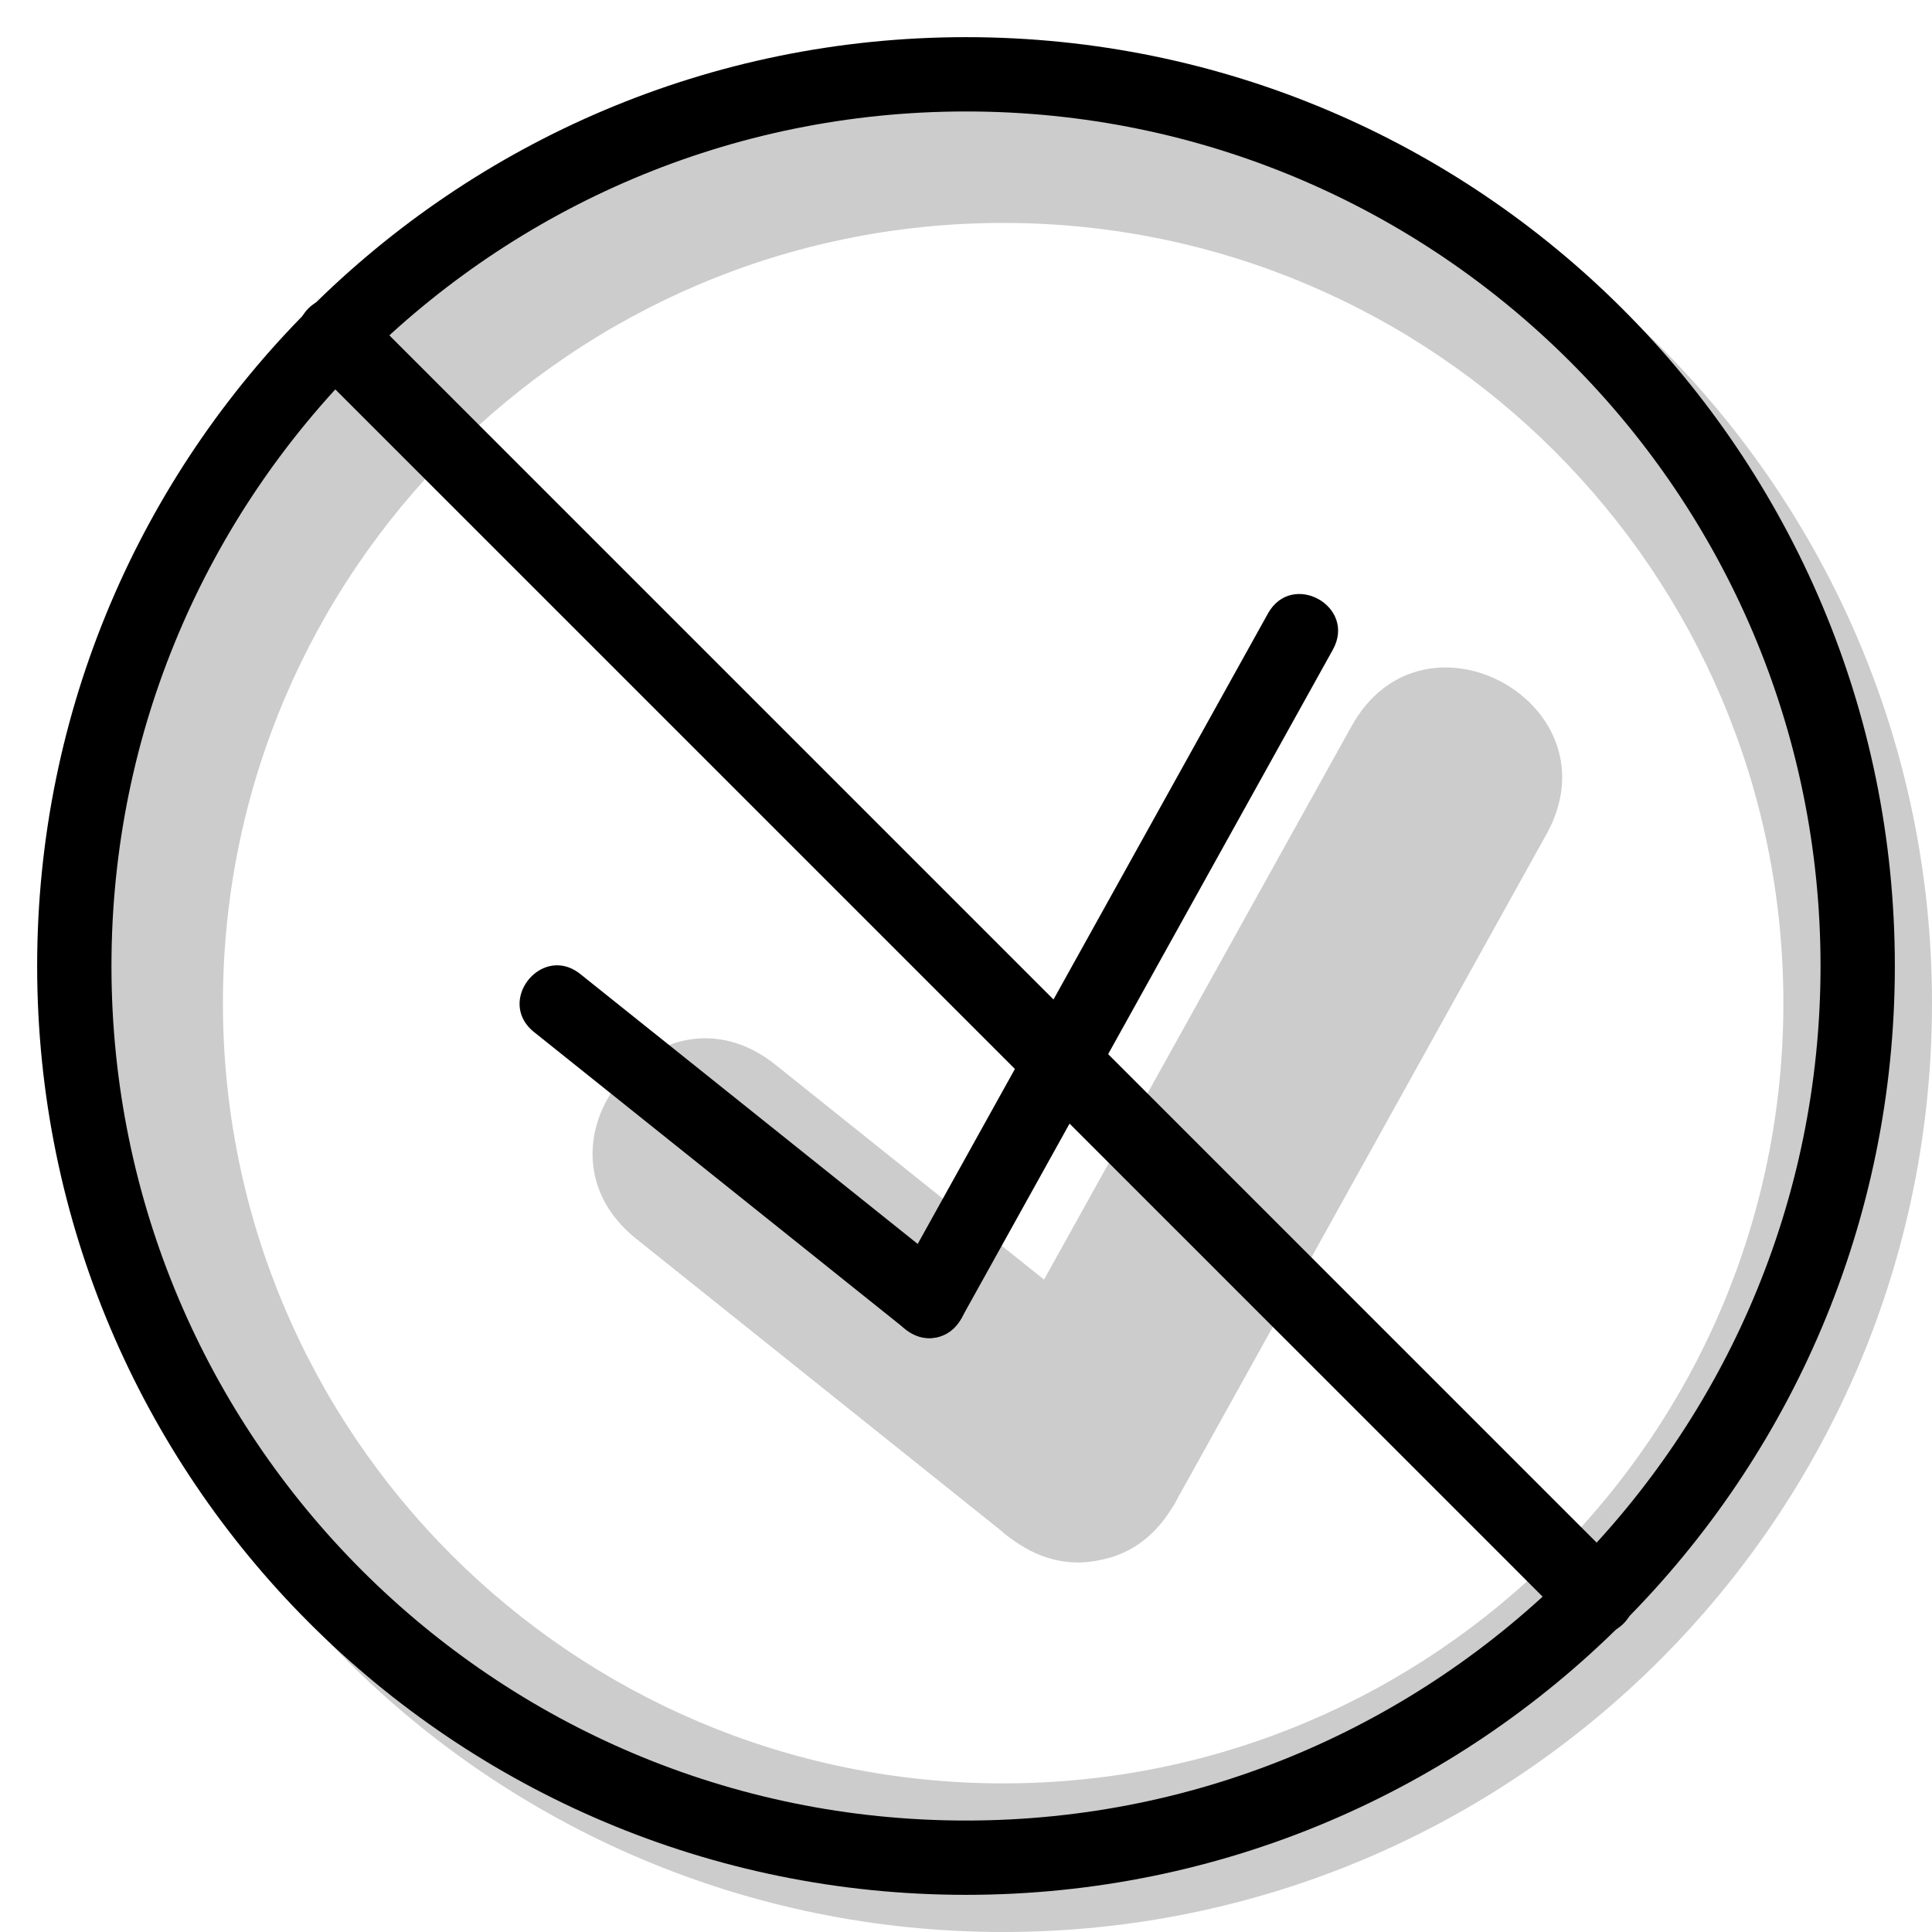 <svg xmlns="http://www.w3.org/2000/svg" xmlns:xlink="http://www.w3.org/1999/xlink" width="26" height="26" viewBox="0 0 26 26"><g fill="currentColor"><path fill-rule="evenodd" d="M13.5 26C20.404 26 26 20.404 26 13.5S20.404 1 13.5 1S1 6.596 1 13.5S6.596 26 13.5 26m0-2C19.299 24 24 19.299 24 13.5S19.299 3 13.5 3S3 7.701 3 13.5S7.701 24 13.5 24" clip-rule="evenodd" opacity=".2"/><path fill-rule="evenodd" d="m15.87 20.123l4.941-8.895c.971-1.748-1.65-3.205-2.622-1.456L14.05 17.22l-3.614-2.891C8.874 13.079 7 15.422 8.562 16.671l4.906 3.925q.083.075.176.137c.387.277.789.342 1.15.263c.364-.064.711-.276.964-.68q.063-.092.11-.193" clip-rule="evenodd" opacity=".2"/><path d="m17.937 8.743l-5 9c-.324.583-1.198.097-.874-.486l5-9c.324-.583 1.198-.097.874.486"/><path d="m7.812 13.11l5 4c.52.416-.104 1.197-.624.78l-5-4c-.52-.416.104-1.197.624-.78M4.15 4.878a.514.514 0 0 1 .728-.727l16.971 16.971a.514.514 0 0 1-.727.727z"/><path fill-rule="evenodd" d="M13 24.5c6.351 0 11.5-5.149 11.5-11.5S19.351 1.5 13 1.5S1.5 6.649 1.5 13S6.649 24.5 13 24.5m0 1c6.904 0 12.5-5.596 12.5-12.5S19.904.5 13 .5S.5 6.096.5 13S6.096 25.5 13 25.5" clip-rule="evenodd"/></g></svg>